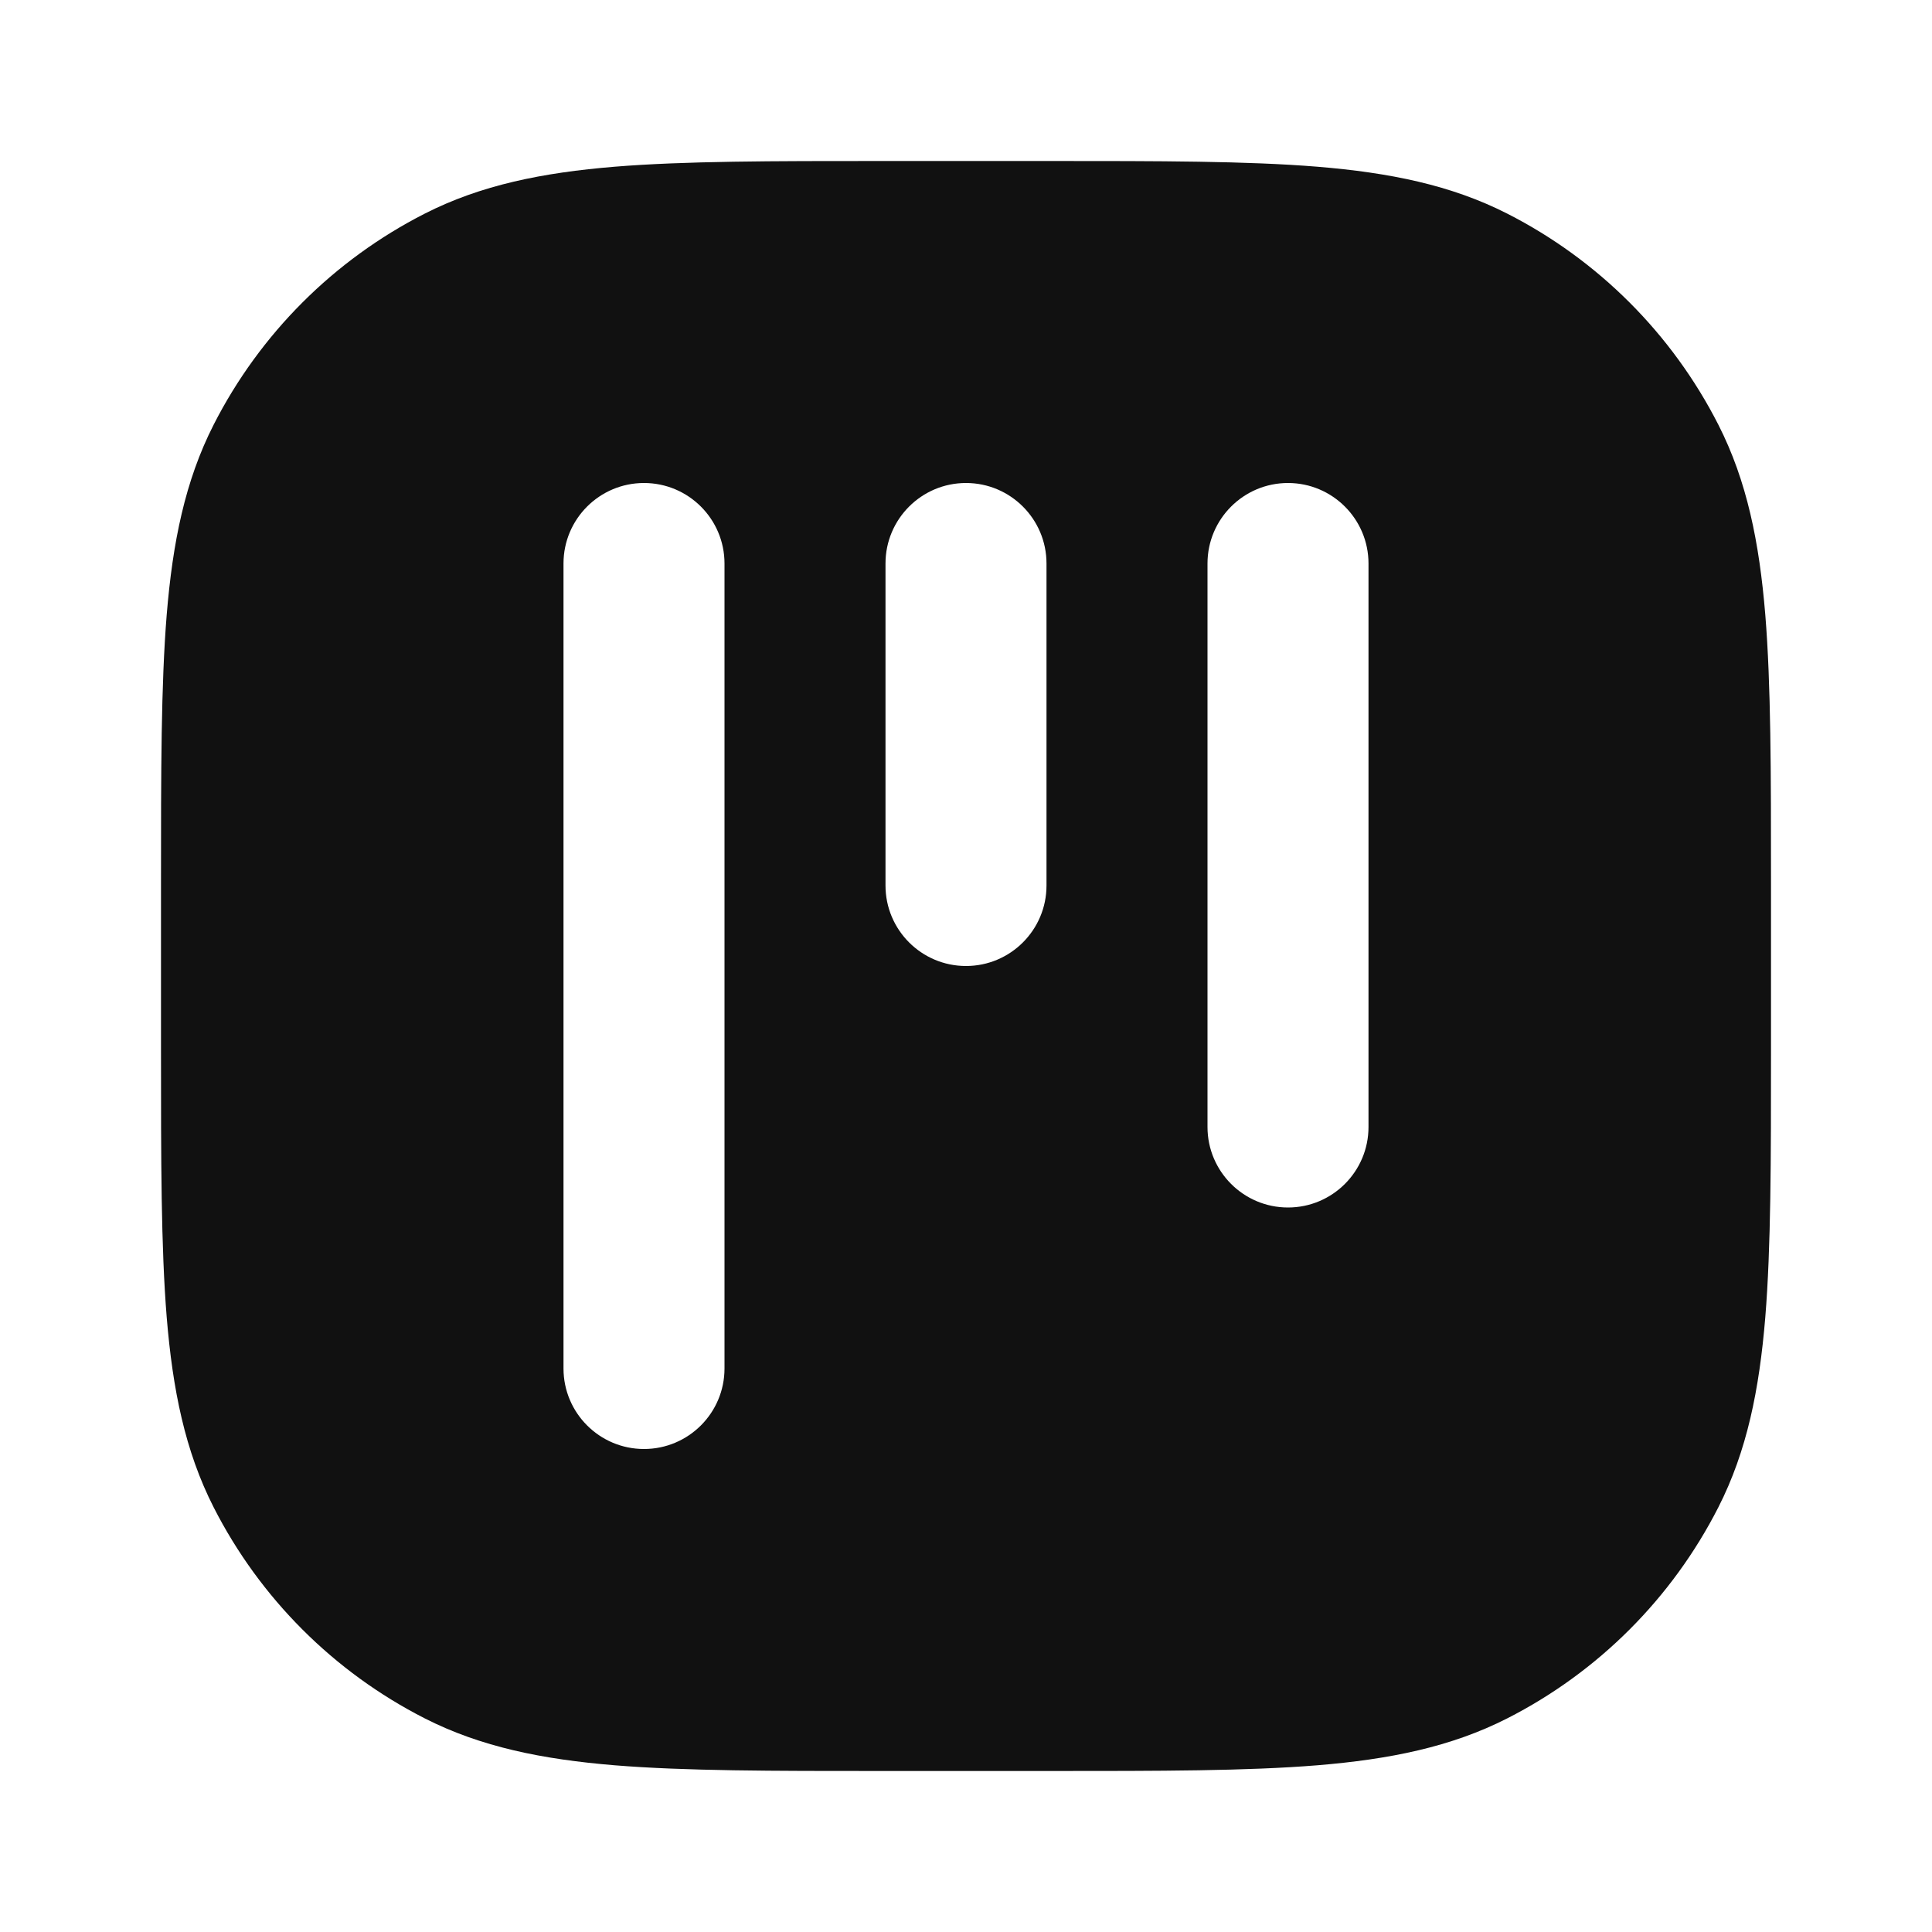 <svg width="24" height="24" viewBox="0 0 24 24" fill="none" xmlns="http://www.w3.org/2000/svg">
<path d="M10.956 2H13.044C14.407 2 15.491 2 16.365 2.071C17.261 2.145 18.025 2.298 18.724 2.654C19.853 3.229 20.771 4.147 21.346 5.276C21.702 5.975 21.855 6.739 21.929 7.635C22 8.509 22 9.593 22 10.956V13.044C22 14.407 22 15.491 21.929 16.365C21.855 17.261 21.702 18.025 21.346 18.724C20.771 19.853 19.853 20.771 18.724 21.346C18.025 21.702 17.261 21.855 16.365 21.929C15.491 22 14.407 22 13.044 22H10.956C9.593 22 8.509 22 7.635 21.929C6.739 21.855 5.975 21.702 5.276 21.346C4.147 20.771 3.229 19.853 2.654 18.724C2.298 18.025 2.145 17.261 2.071 16.365C2 15.491 2 14.407 2 13.044V10.956C2 9.593 2 8.509 2.071 7.635C2.145 6.739 2.298 5.975 2.654 5.276C3.229 4.147 4.147 3.229 5.276 2.654C5.975 2.298 6.739 2.145 7.635 2.071C8.509 2 9.593 2 10.956 2ZM9 7C9 6.448 8.552 6 8 6C7.448 6 7 6.448 7 7L7 17C7 17.552 7.448 18 8 18C8.552 18 9 17.552 9 17L9 7ZM12 6C11.448 6 11 6.448 11 7V11C11 11.552 11.448 12 12 12C12.552 12 13 11.552 13 11V7C13 6.448 12.552 6 12 6ZM17 7C17 6.448 16.552 6 16 6C15.448 6 15 6.448 15 7V14C15 14.552 15.448 15 16 15C16.552 15 17 14.552 17 14V7Z" fill="#111111"/>
</svg>

